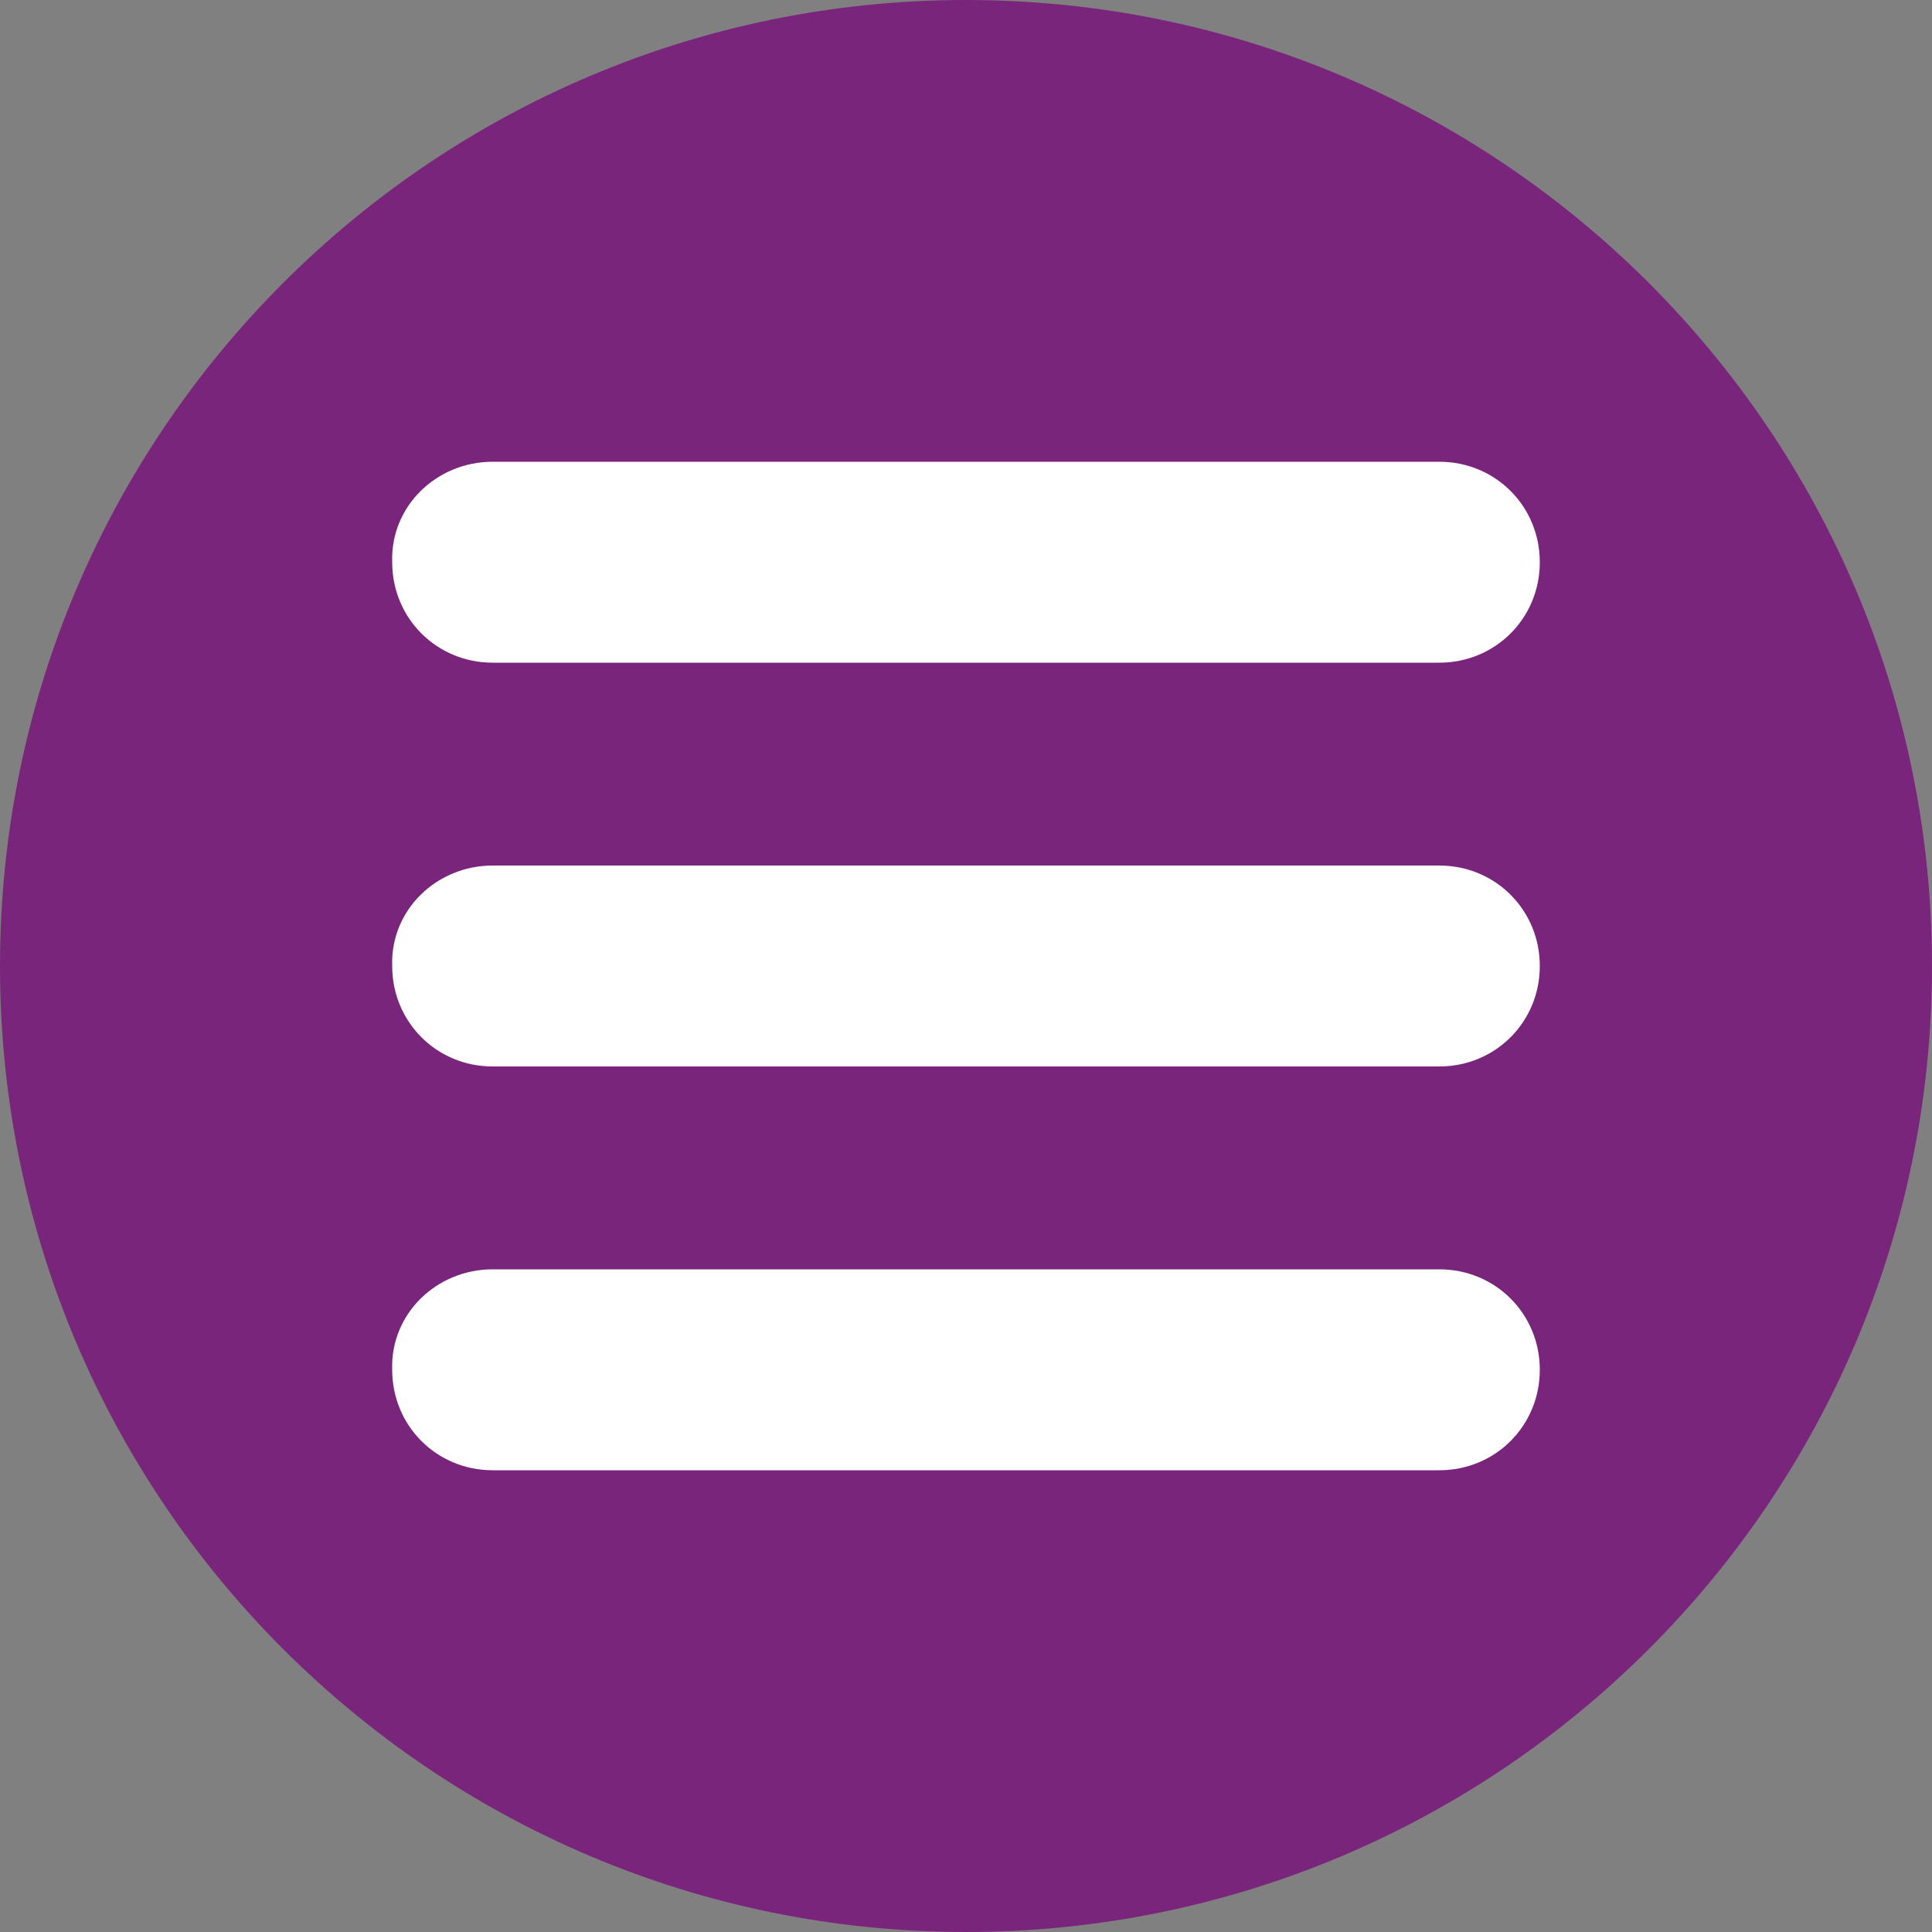 <?xml version="1.0" encoding="utf-8"?>
<!-- Generator: Adobe Illustrator 22.1.0, SVG Export Plug-In . SVG Version: 6.00 Build 0)  -->
<svg version="1.1" id="Layer_1" xmlns="http://www.w3.org/2000/svg" xmlns:xlink="http://www.w3.org/1999/xlink" x="0px" y="0px"
	 viewBox="0 0 100 100" style="enable-background:new 0 0 100 100;" xml:space="preserve">
<rect x="0" y="0" width="100" height="100" fill="#808080" stroke="none"/>
<style type="text/css">
	.st0{fill:#7A257C;enable-background:new    ;}
	.st1{fill:#FFFFFF;}
</style>
<title>Artboard 1</title>
<path class="st0" d="M50,100L50,100C22.4,100,0,77.6,0,50l0,0C0,22.4,22.4,0,50,0l0,0c27.6,0,50,22.4,50,50l0,0
	C100,77.6,77.6,100,50,100z"/>
<g>
	<path class="st1" d="M25.5,23.9h49c2.9,0,5.2,2.3,5.2,5.2l0,0c0,2.9-2.3,5.2-5.2,5.2h-49c-2.9,0-5.2-2.3-5.2-5.2l0,0
		C20.2,26.2,22.6,23.9,25.5,23.9z"/>
	<path class="st1" d="M25.5,65.7h49c2.9,0,5.2,2.3,5.2,5.2l0,0c0,2.9-2.3,5.2-5.2,5.2h-49c-2.9,0-5.2-2.3-5.2-5.2l0,0
		C20.2,68,22.6,65.7,25.5,65.7z"/>
	<path class="st1" d="M25.5,44.8h49c2.9,0,5.2,2.3,5.2,5.2l0,0c0,2.9-2.3,5.2-5.2,5.2h-49c-2.9,0-5.2-2.3-5.2-5.2l0,0
		C20.2,47.1,22.6,44.8,25.5,44.8z"/>
</g>
</svg>
